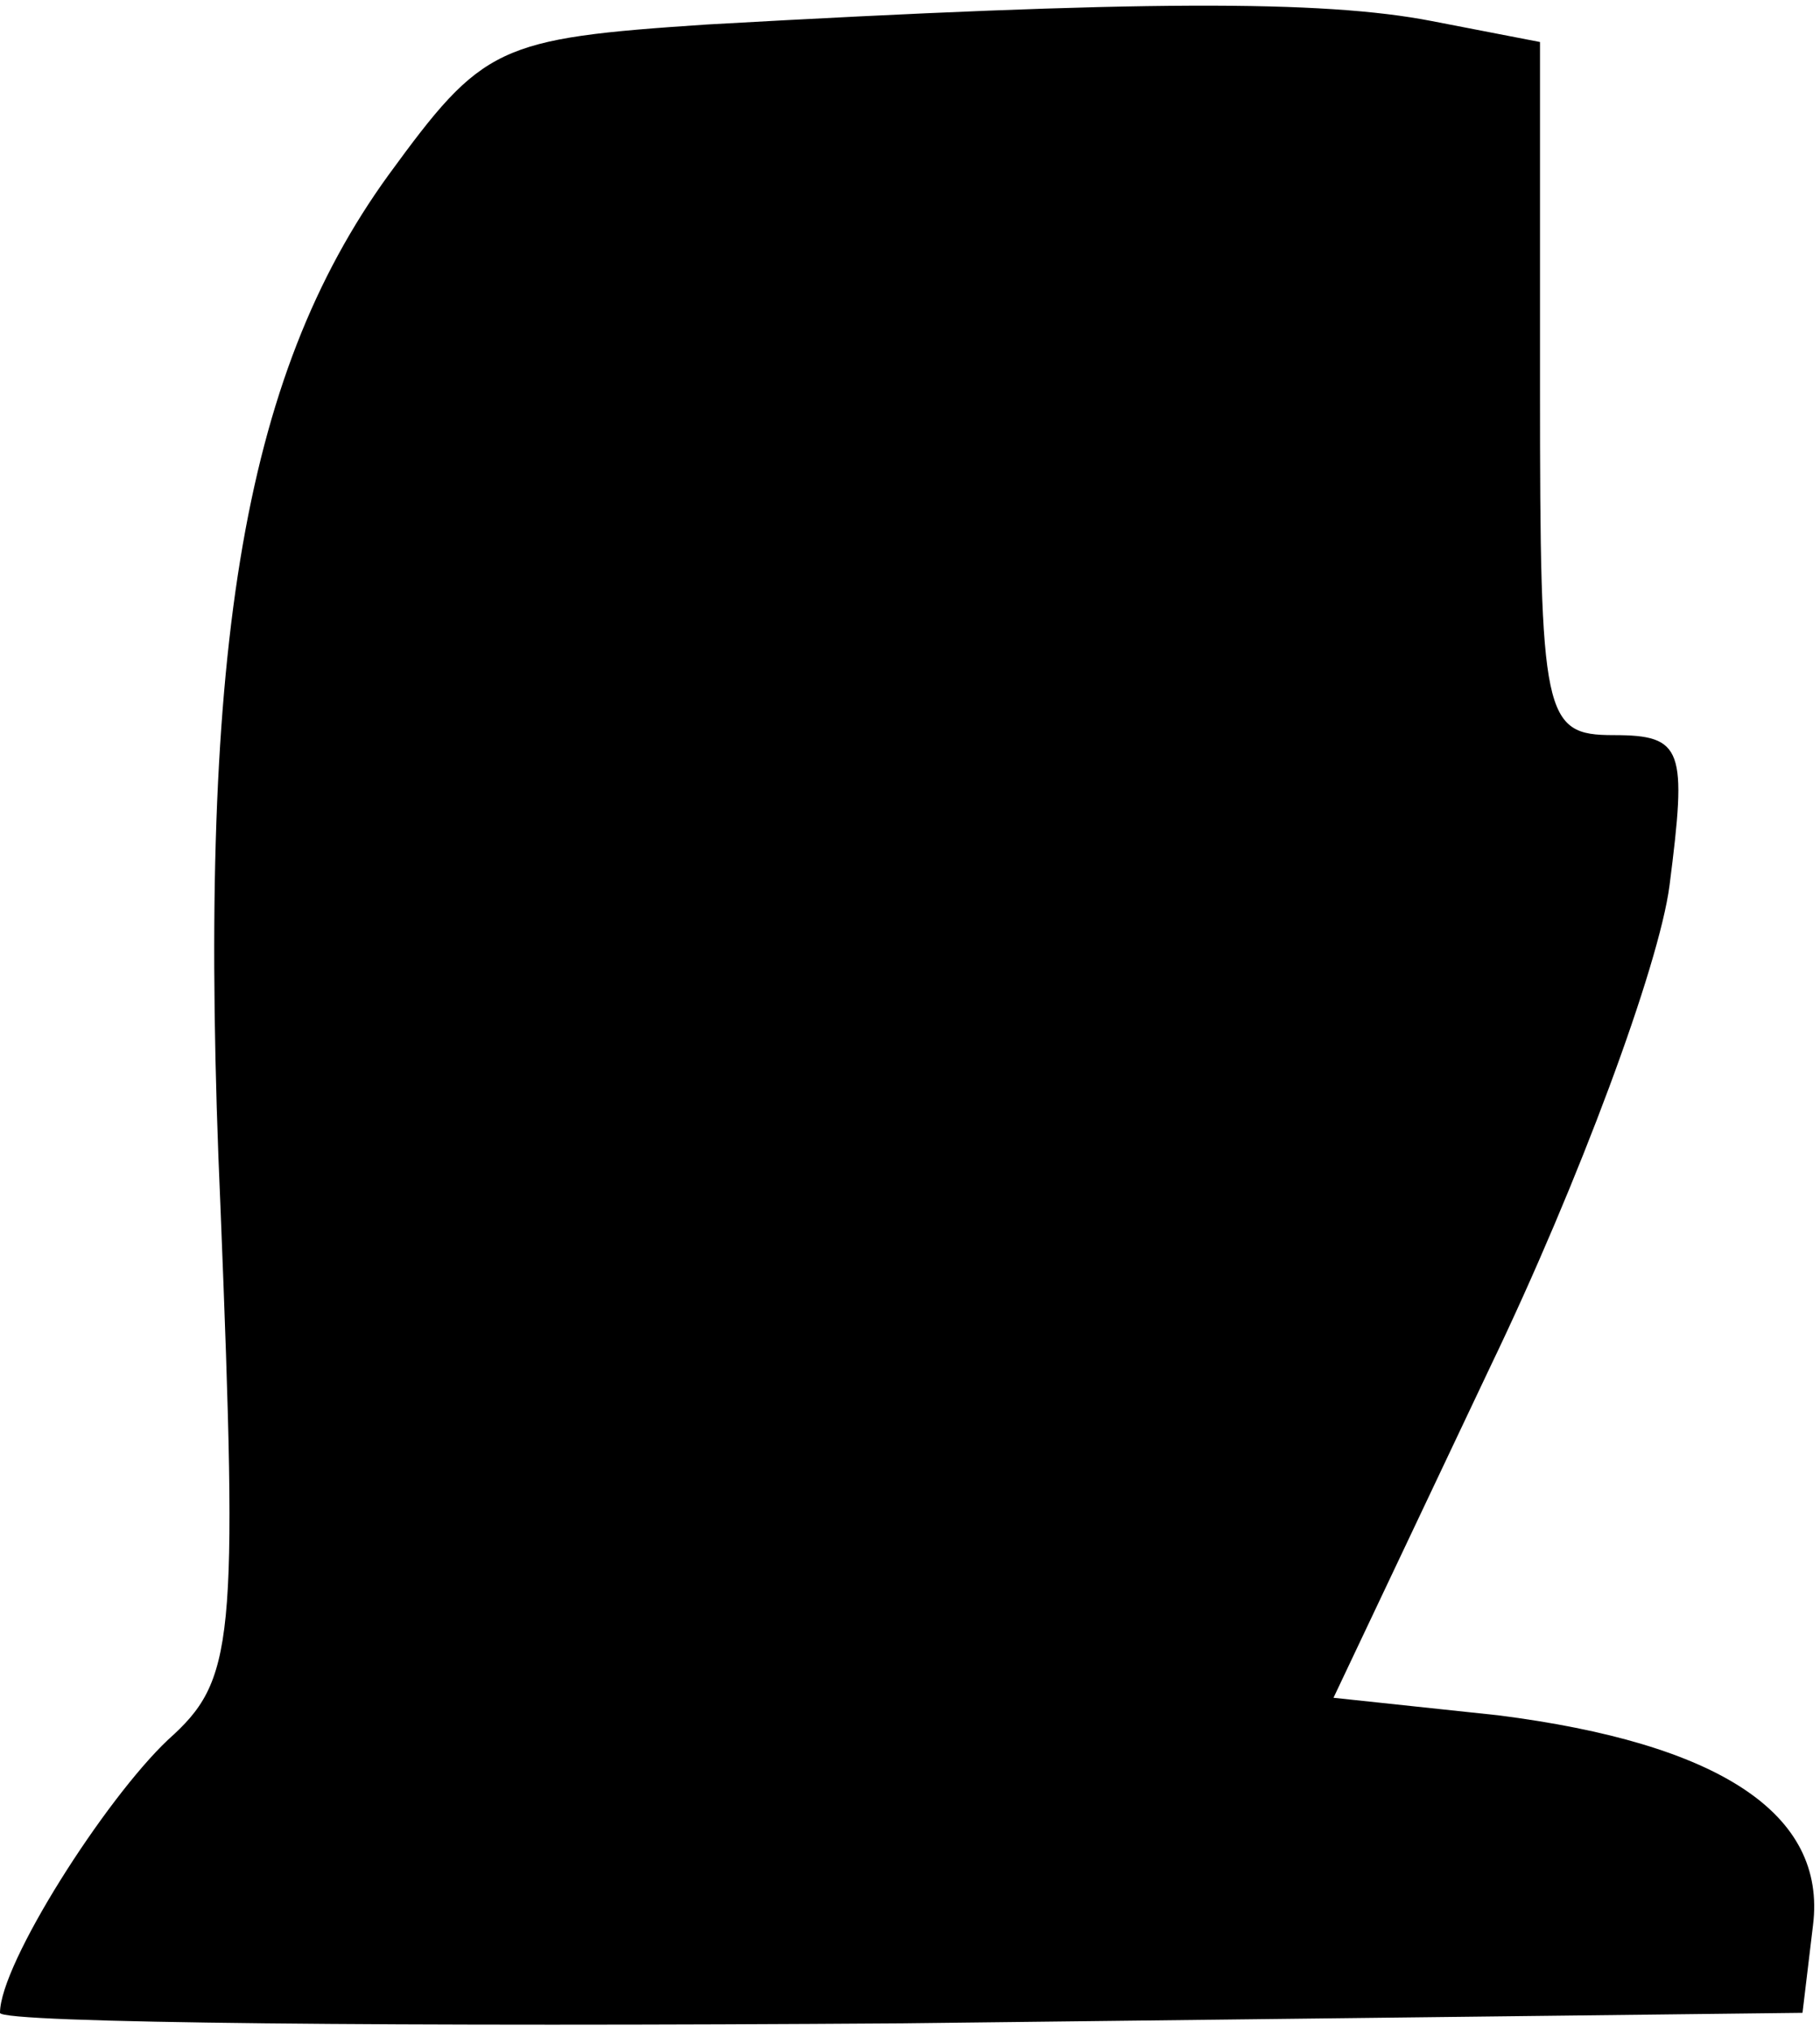 <?xml version="1.0" standalone="no"?>
<!DOCTYPE svg PUBLIC "-//W3C//DTD SVG 20010904//EN"
 "http://www.w3.org/TR/2001/REC-SVG-20010904/DTD/svg10.dtd">
<svg version="1.0" xmlns="http://www.w3.org/2000/svg"
 width="52pt" height="58pt" viewBox="0 0 52 58"
 preserveAspectRatio="xMidYMid meet">
<g transform="translate(0,58) scale(0.1,-0.1)"
fill="#000000" stroke="none">
<path fill="#000000" stroke="none" d="M202 573 c-60 -4 -64 -6 -91 -43 -42
-58 -55 -137 -48 -295 5 -125 4 -135 -15 -152 -18 -17 -48 -64 -48 -78 0 -3
116 -4 258 -3 l257 3 3 25 c4 32 -27 52 -90 60 l-47 5 45 95 c25 52 48 114 51
137 5 39 4 43 -16 43 -20 0 -21 5 -21 99 l0 99 -31 6 c-31 6 -83 6 -207 -1z"/>
</g>
</svg>
